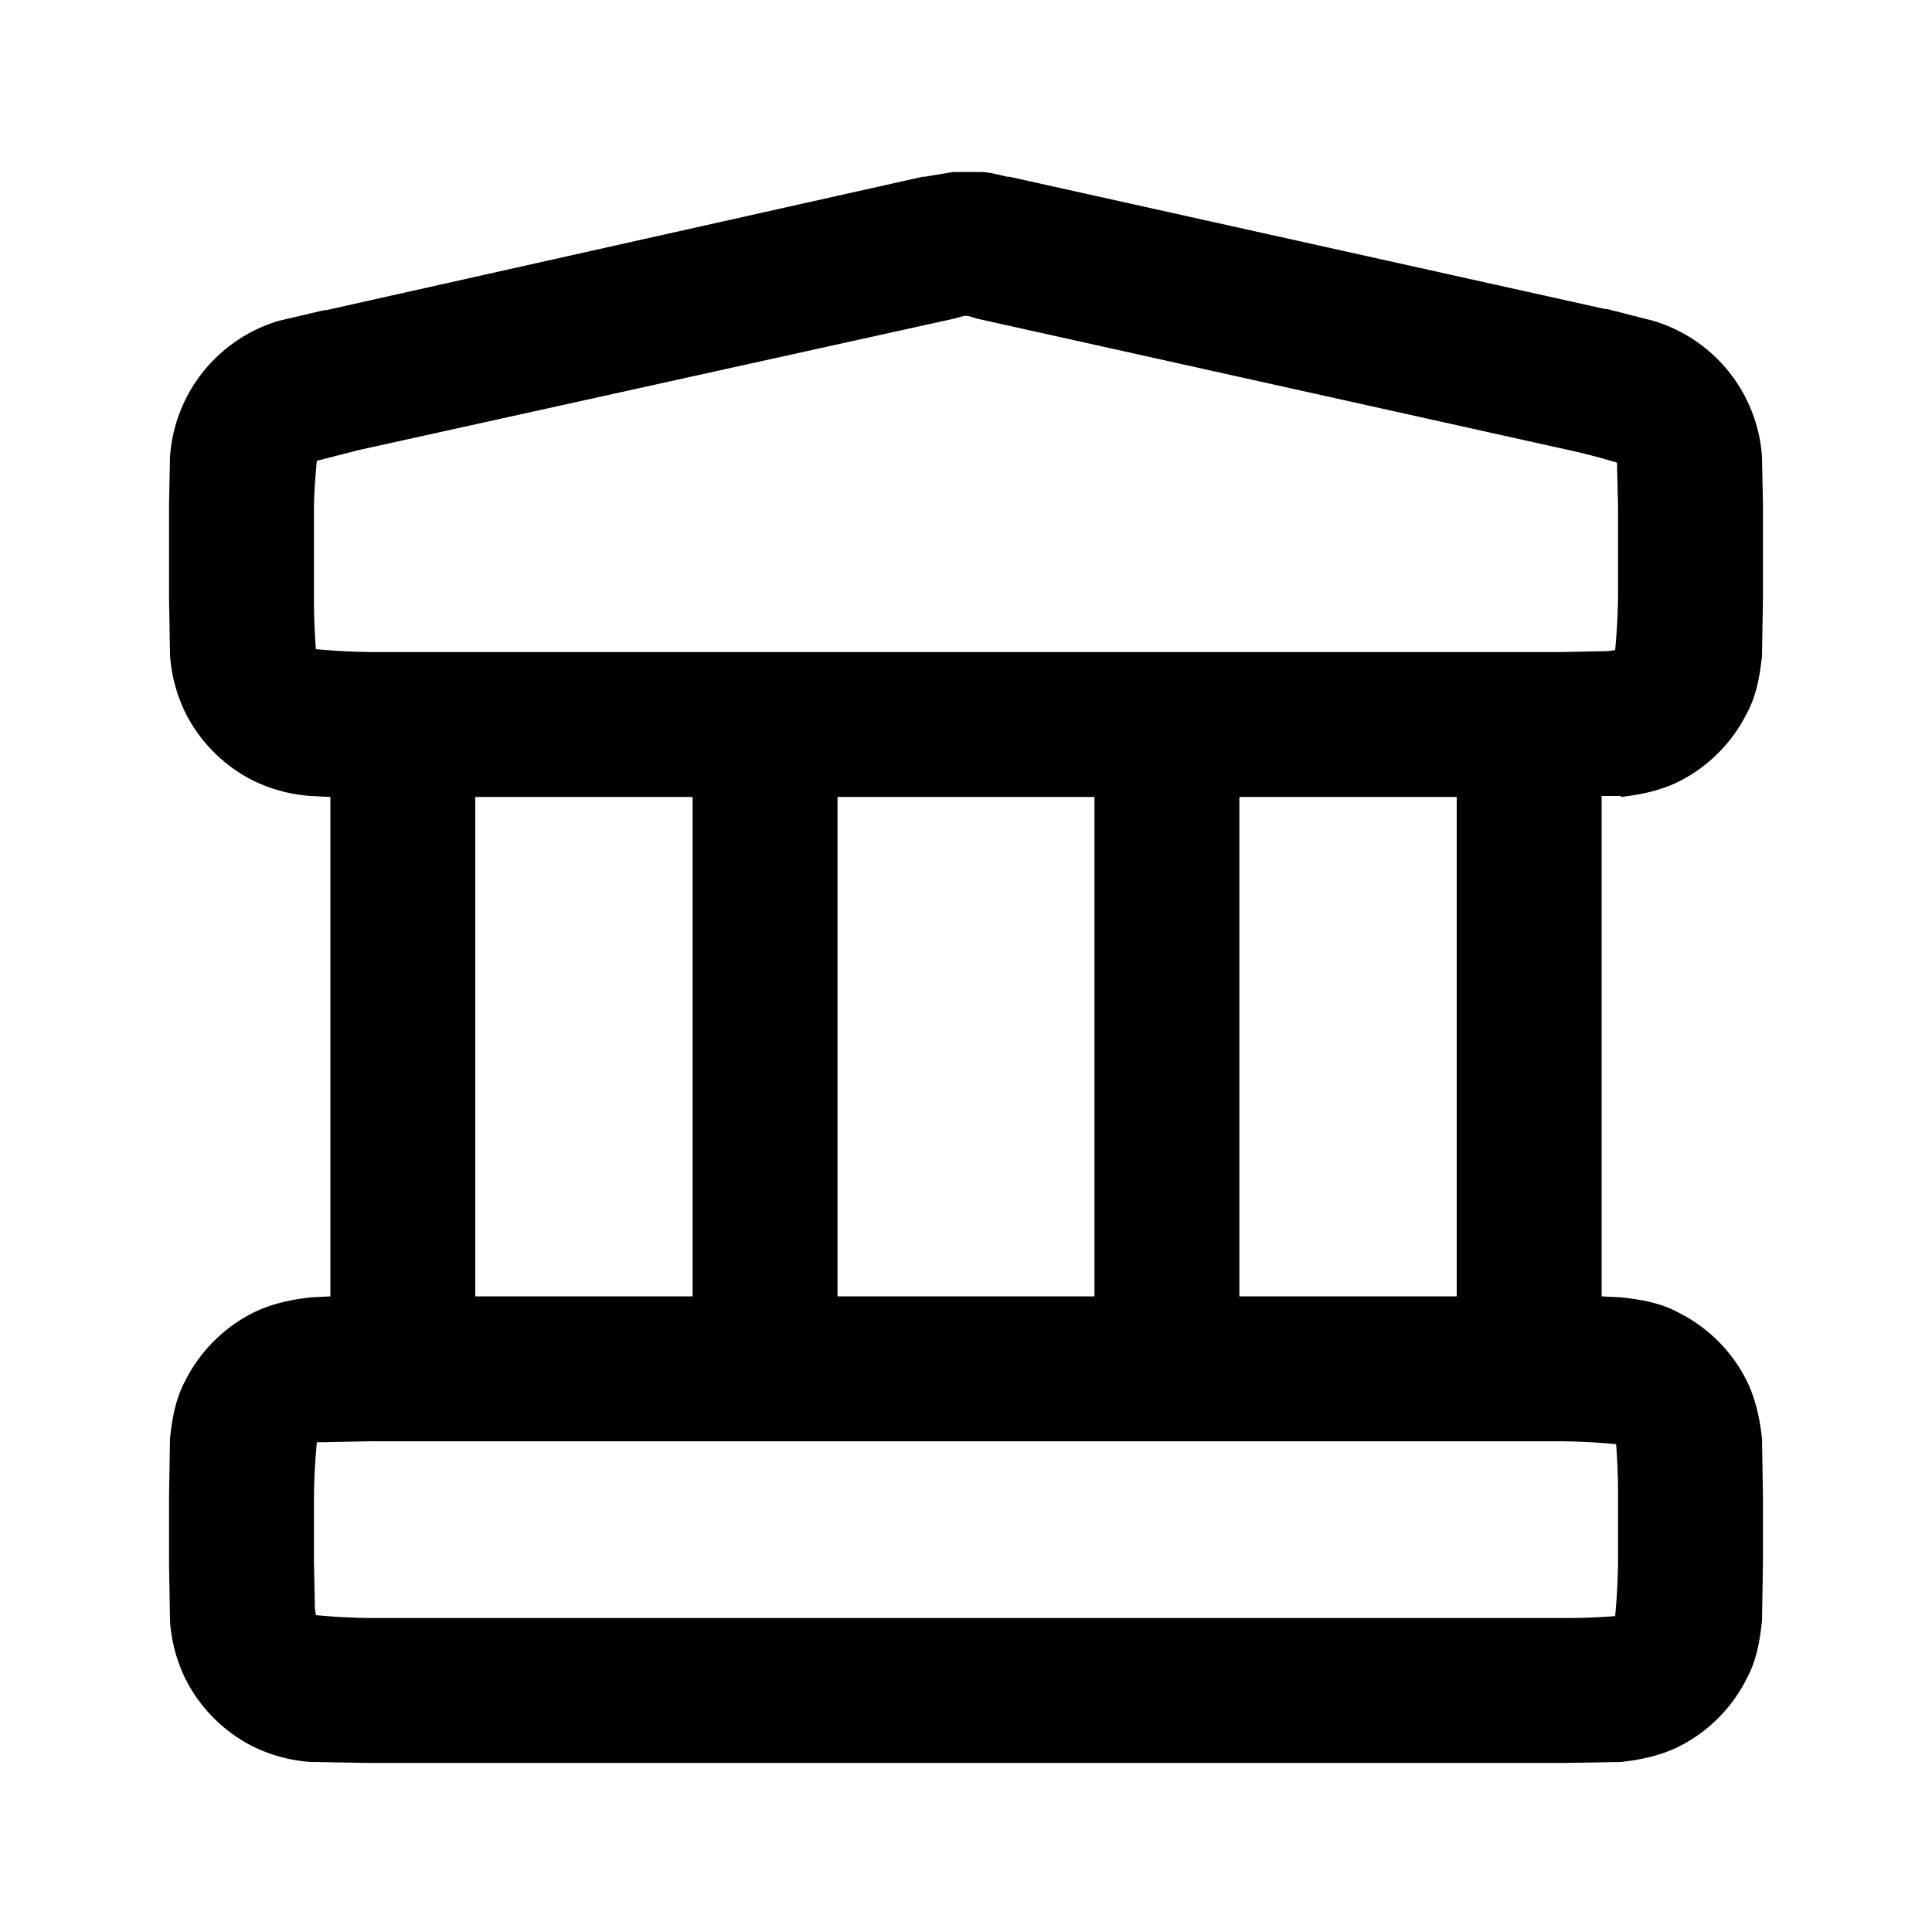 <svg xmlns="http://www.w3.org/2000/svg" viewBox="0 0 20 20"><path fill-rule="evenodd" d="M9.98 3.27h.04l.1.03 6.17 1.37a6.18 6.18 0 0 1 .45.12v.05l.01.4v.93a6.85 6.85 0 0 1-.03.56l-.07.01-.48.01H3.83a6.87 6.87 0 0 1-.56-.03 6.87 6.87 0 0 1-.02-.55v-.93a6.18 6.18 0 0 1 .03-.47l.04-.01.39-.1L9.87 3.3l.11-.03Zm6.8 4.97h-.2v5.18l.2.01c.18.02.4.05.6.16.3.15.55.4.7.7.1.2.14.42.16.6l.01.59V16.19l-.01.59c-.02.18-.05.4-.16.6-.15.3-.4.55-.7.7-.2.1-.42.14-.6.16l-.59.01H3.81l-.59-.01a1.6 1.6 0 0 1-.6-.16c-.3-.15-.55-.4-.7-.7a1.6 1.6 0 0 1-.16-.6l-.01-.59V15.48l.01-.59c.02-.18.05-.4.16-.6.15-.3.4-.55.7-.7.2-.1.42-.14.6-.16l.2-.01V8.25l-.2-.01a1.6 1.6 0 0 1-.6-.16c-.3-.15-.55-.4-.7-.7a1.6 1.6 0 0 1-.16-.6l-.01-.59V5.21l.01-.48a1.58 1.58 0 0 1 1.13-1.41l.47-.11h.02l6.17-1.38h.02l.3-.05h.27c.1 0 .2.03.29.05h.02l6.17 1.37h.02l.47.12a1.58 1.58 0 0 1 1.13 1.41l.01.48V6.2l-.01.59c-.02.18-.05.4-.16.6-.15.3-.4.55-.7.7-.2.1-.42.14-.6.16Zm-3.95.01h2.25v5.17h-2.25V8.25Zm-.75 6.67h4.09a6.87 6.87 0 0 1 .56.03 6.85 6.85 0 0 1 .02.55v.67a6.85 6.85 0 0 1-.03.56 6.85 6.85 0 0 1-.55.02H3.83a6.85 6.85 0 0 1-.56-.03l-.01-.07-.01-.48v-.67a6.87 6.87 0 0 1 .03-.57h.07l.48-.01h8.25Zm-4.91-1.5H4.92V8.25h2.25v5.17Zm1.5 0V8.25h2.66v5.17H8.67Z" clip-rule="evenodd"/></svg>
